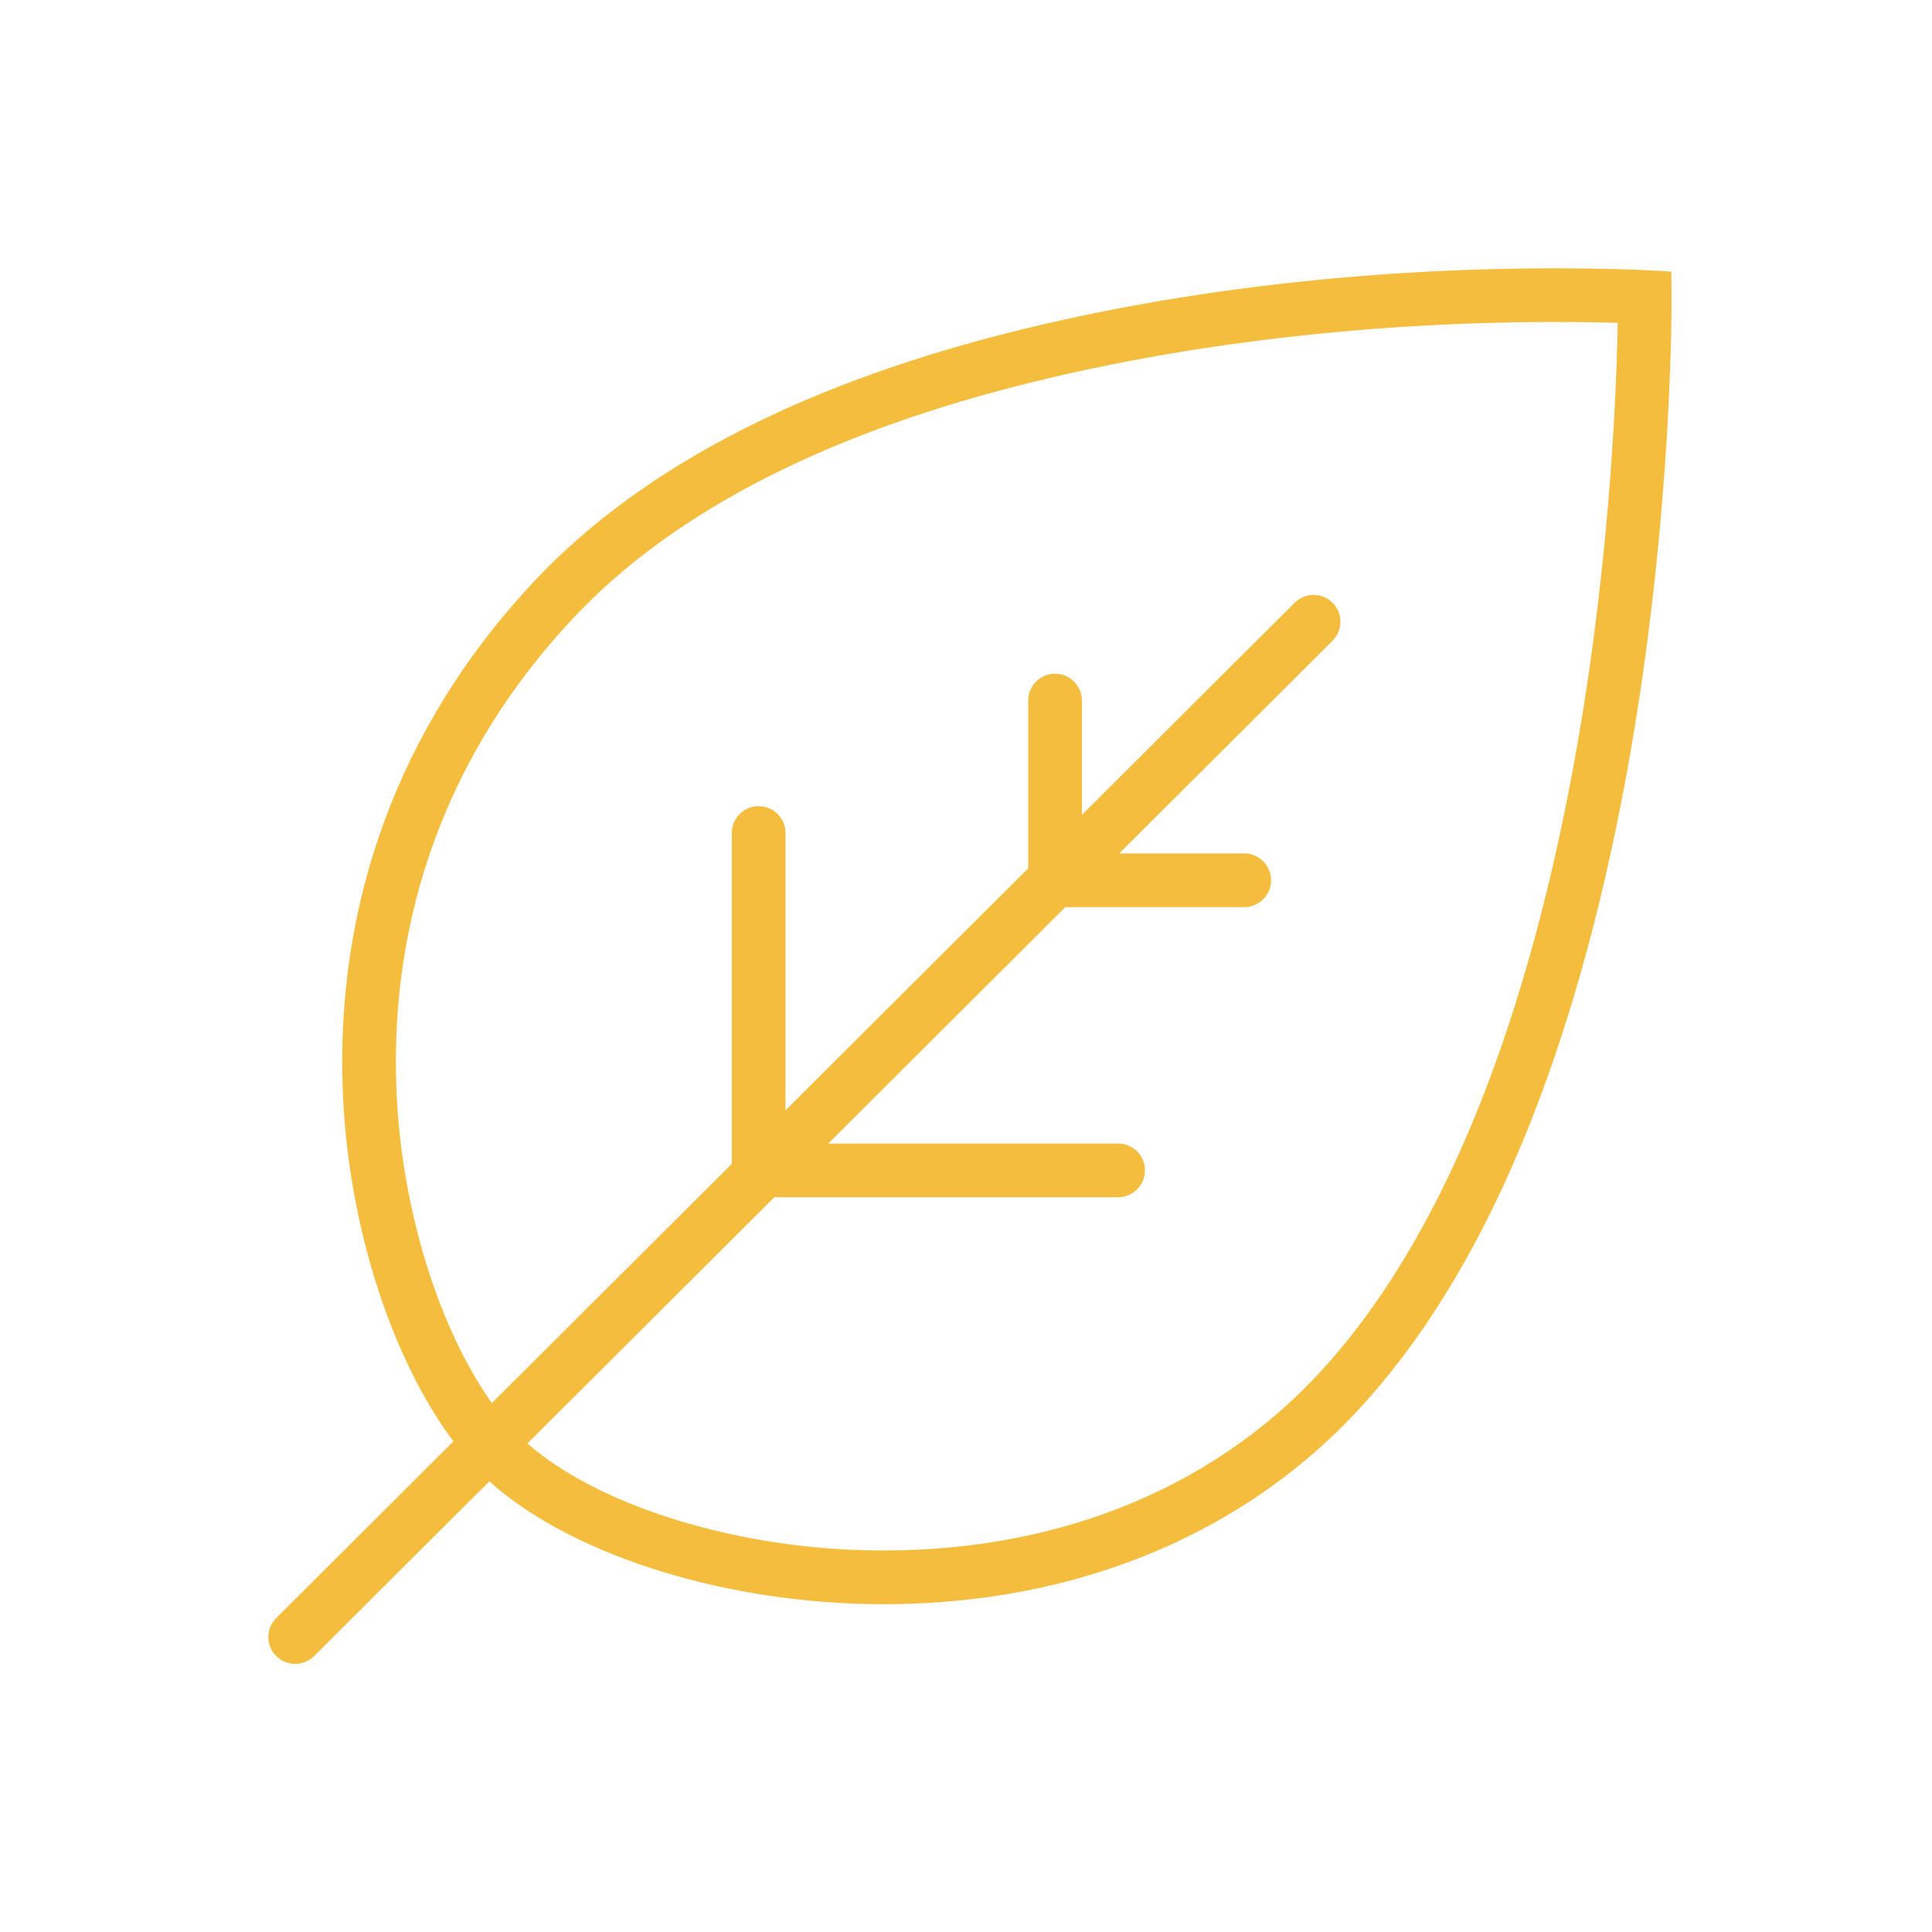 <svg xmlns="http://www.w3.org/2000/svg" width="72" height="72" viewBox="0 0 72 72">
  <path fill="#F5BD3E" d="M39.703,33.805 L30.865,42.616 L41.669,42.616 C42.222,42.616 42.669,43.064 42.669,43.616 C42.669,44.168 42.222,44.616 41.669,44.616 L28.859,44.616 L19.655,53.792 C22.164,56.004 27.093,57.651 32.278,57.775 C38.909,57.934 45.018,55.716 49.273,51.051 C52.87,47.107 55.546,41.322 57.4,34.18 C58.673,29.274 59.489,24.009 59.935,18.72 C60.095,16.827 60.196,15.051 60.251,13.435 C60.269,12.9 60.28,12.43 60.287,12.032 C53.852,11.856 46.046,12.39 38.571,14.217 C31.143,16.033 25.225,18.92 21.365,23.032 C16.627,28.079 14.532,34.178 14.771,40.535 C14.943,45.127 16.399,49.571 18.33,52.288 L27.273,43.373 L27.273,31.044 C27.273,30.492 27.721,30.044 28.273,30.044 C28.826,30.044 29.273,30.492 29.273,31.044 L29.273,41.379 L38.319,32.361 L38.319,26.108 C38.319,25.556 38.767,25.108 39.319,25.108 C39.872,25.108 40.319,25.556 40.319,26.108 L40.319,30.367 L48.248,22.463 C48.639,22.073 49.272,22.074 49.662,22.465 C50.052,22.856 50.051,23.489 49.66,23.879 L41.709,31.805 L46.369,31.805 C46.922,31.805 47.369,32.253 47.369,32.805 C47.369,33.358 46.922,33.805 46.369,33.805 L39.703,33.805 Z M16.897,53.717 C14.623,50.673 12.964,45.718 12.772,40.61 C12.514,33.737 14.789,27.115 19.907,21.663 C24.075,17.224 30.325,14.174 38.096,12.274 C45.853,10.378 53.906,9.841 60.542,10.038 C60.93,10.05 61.202,10.061 61.348,10.069 L62.285,10.121 L62.293,11.059 C62.296,11.631 62.285,12.445 62.25,13.502 C62.194,15.151 62.091,16.96 61.928,18.888 C61.473,24.282 60.64,29.655 59.336,34.682 C57.408,42.111 54.603,48.176 50.751,52.399 C46.075,57.525 39.405,59.947 32.23,59.775 C26.56,59.638 21.136,57.82 18.237,55.205 L11.706,61.716 C11.315,62.106 10.682,62.105 10.292,61.714 C9.902,61.323 9.903,60.69 10.294,60.3 L16.897,53.717 Z"/>
</svg>
